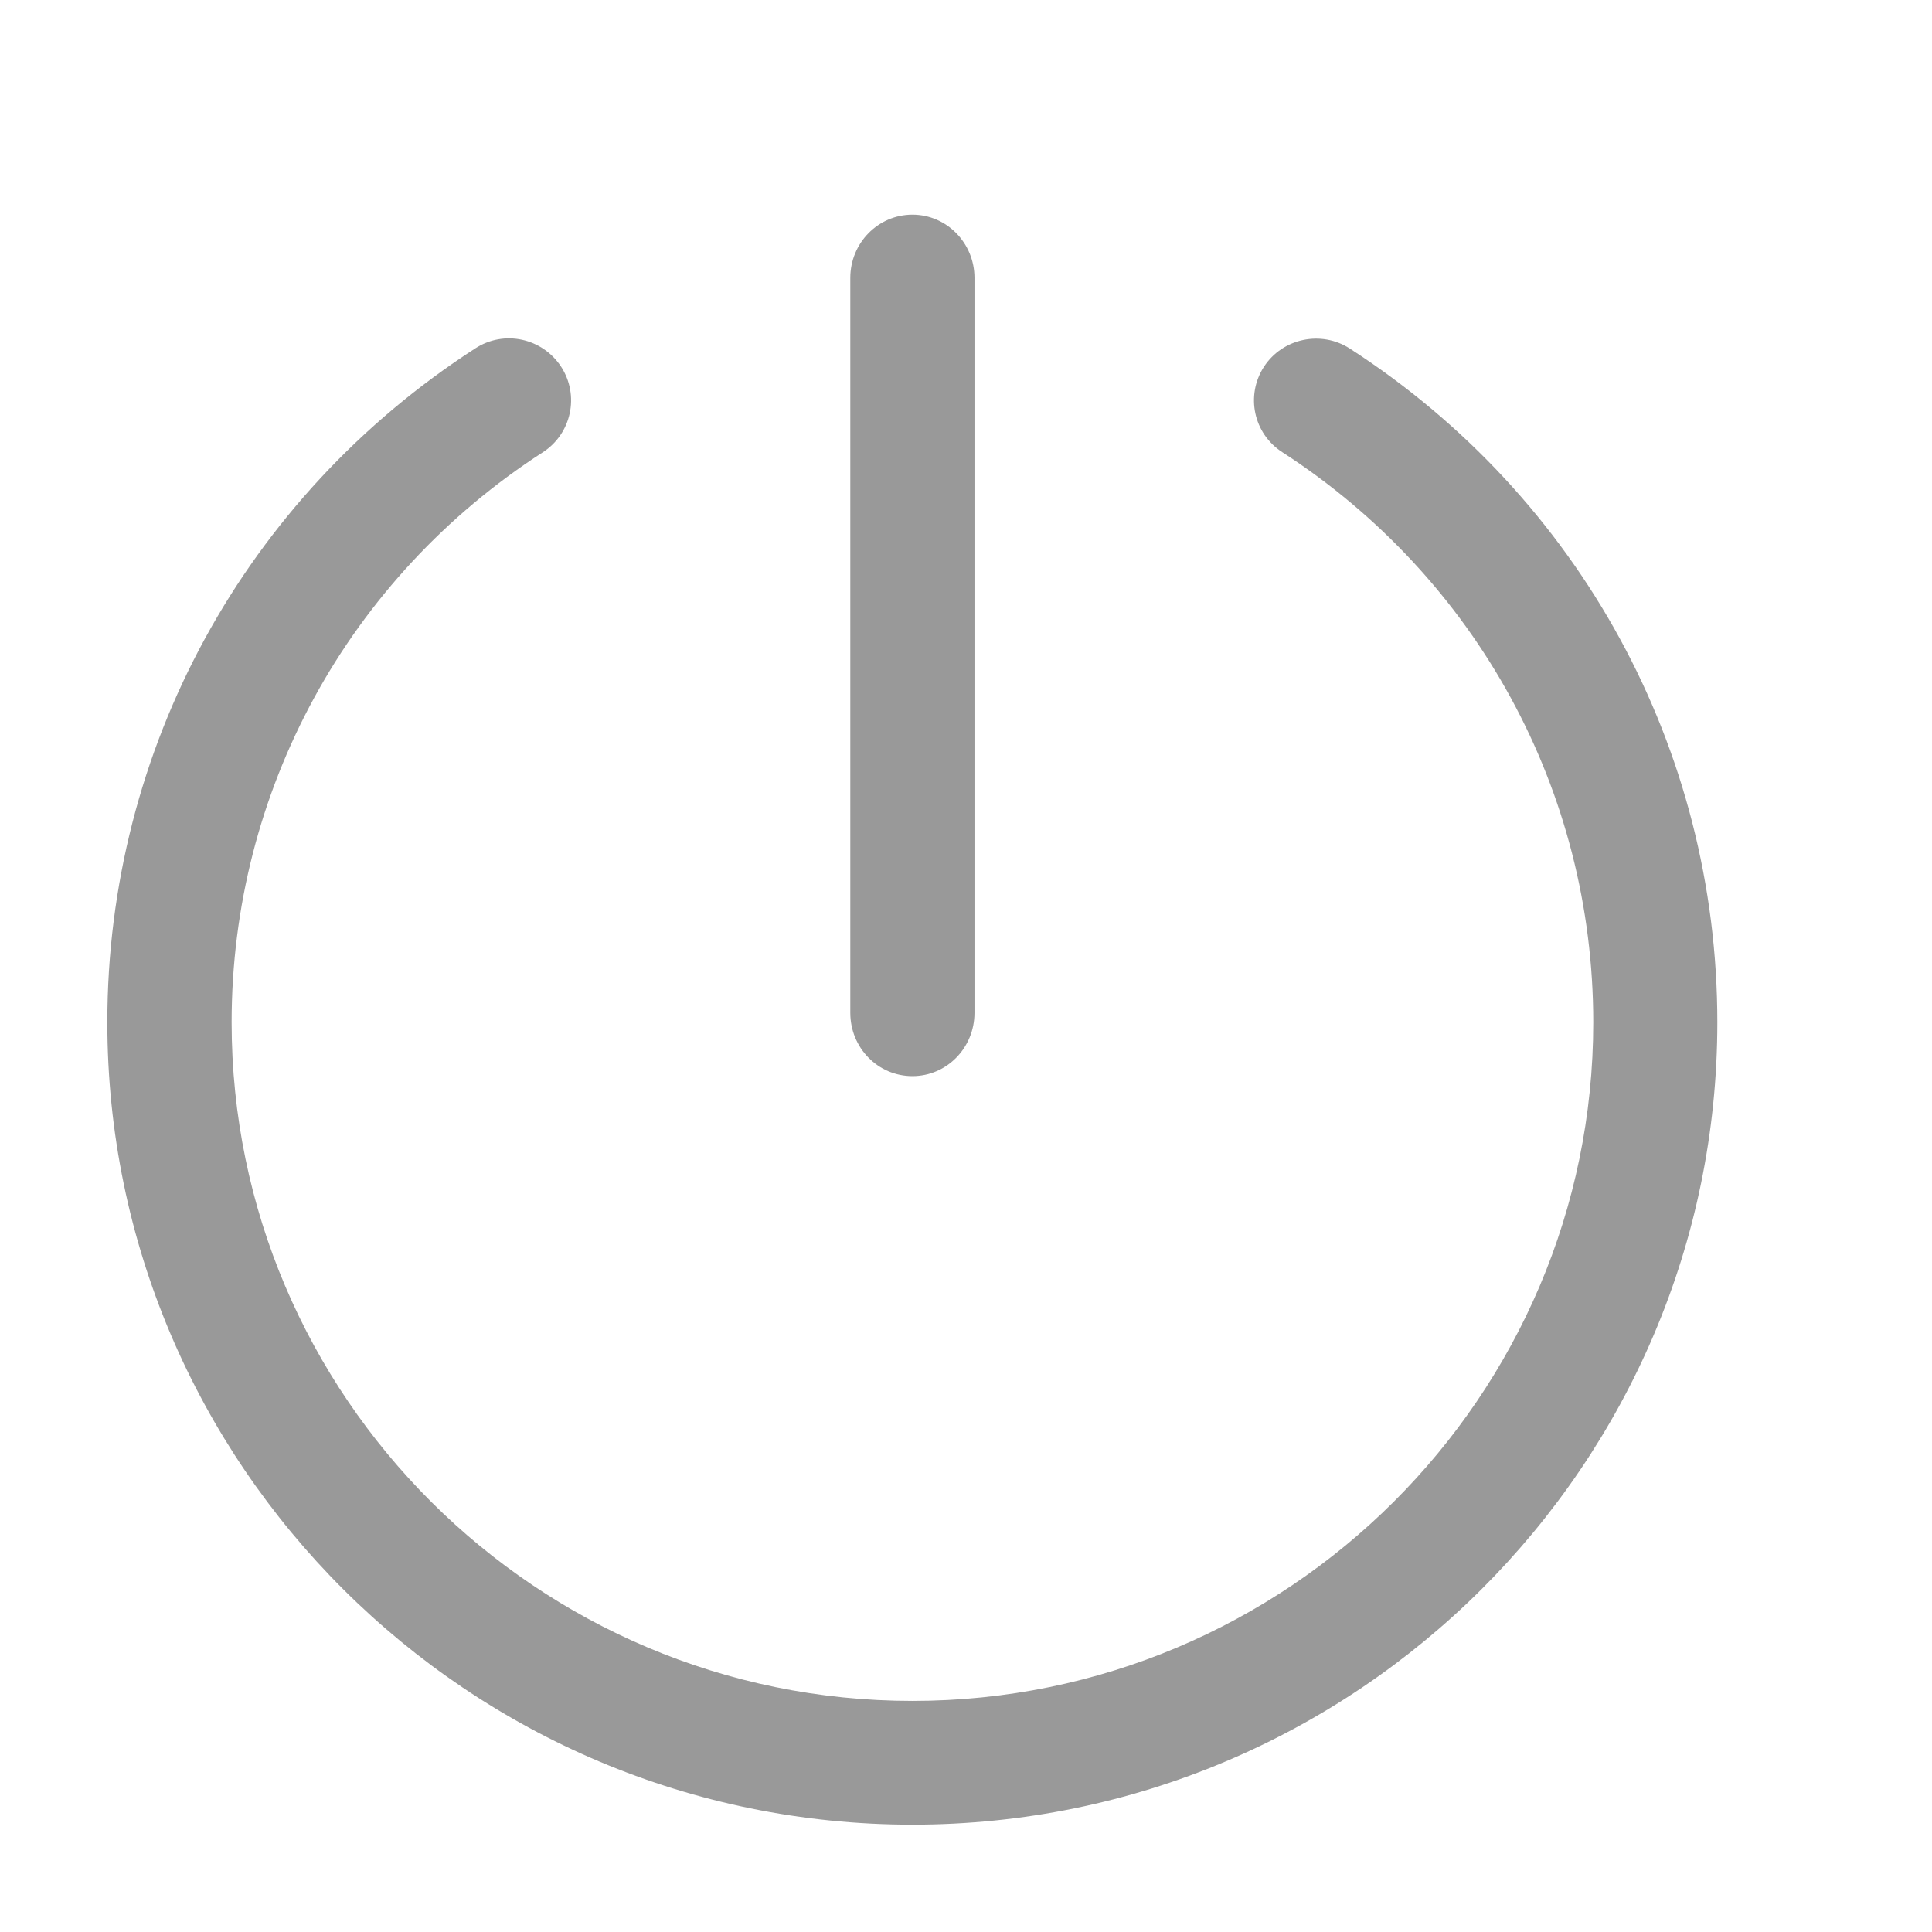 <?xml version="1.0" encoding="UTF-8"?>
<svg width="18px" height="18px" viewBox="0 0 18 18" version="1.1" xmlns="http://www.w3.org/2000/svg" xmlns:xlink="http://www.w3.org/1999/xlink">
    <!-- Generator: Sketch 50.2 (55047) - http://www.bohemiancoding.com/sketch -->
    <title>右上角退出</title>
    <desc>Created with Sketch.</desc>
    <defs></defs>
    <g id="Page-1" stroke="none" stroke-width="1" fill="none" fill-rule="evenodd">
        <g id="即时用车订单" transform="translate(-1844, -21)" fill="#999999" fill-rule="nonzero">
            <g id="右上角退出" transform="translate(1677, 20)">
                <path d="M179.575,4.247 C179.31,4.076 178.95,4.15 178.776,4.417 C178.603,4.684 178.678,5.04 178.947,5.213 C180.76,6.386 181.844,8.371 181.844,10.524 C181.844,14.01 178.998,16.847 175.501,16.847 C172.004,16.847 169.158,14.01 169.158,10.524 C169.158,8.372 170.242,6.386 172.057,5.214 C172.325,5.041 172.401,4.684 172.228,4.417 C172.052,4.148 171.695,4.072 171.428,4.246 C169.281,5.633 168,7.979 168,10.524 C168,14.647 171.364,18 175.501,18 C179.637,18 183,14.647 183,10.524 C183,7.978 181.72,5.632 179.575,4.247 Z M175.501,11.026 C175.82,11.026 176.079,10.763 176.079,10.436 L176.079,3.589 C176.079,3.264 175.82,3 175.501,3 C175.181,3 174.922,3.264 174.922,3.589 L174.922,10.436 C174.922,10.763 175.18,11.026 175.501,11.026 Z" id="退出"></path>
            </g>
        </g>
    </g>
</svg>